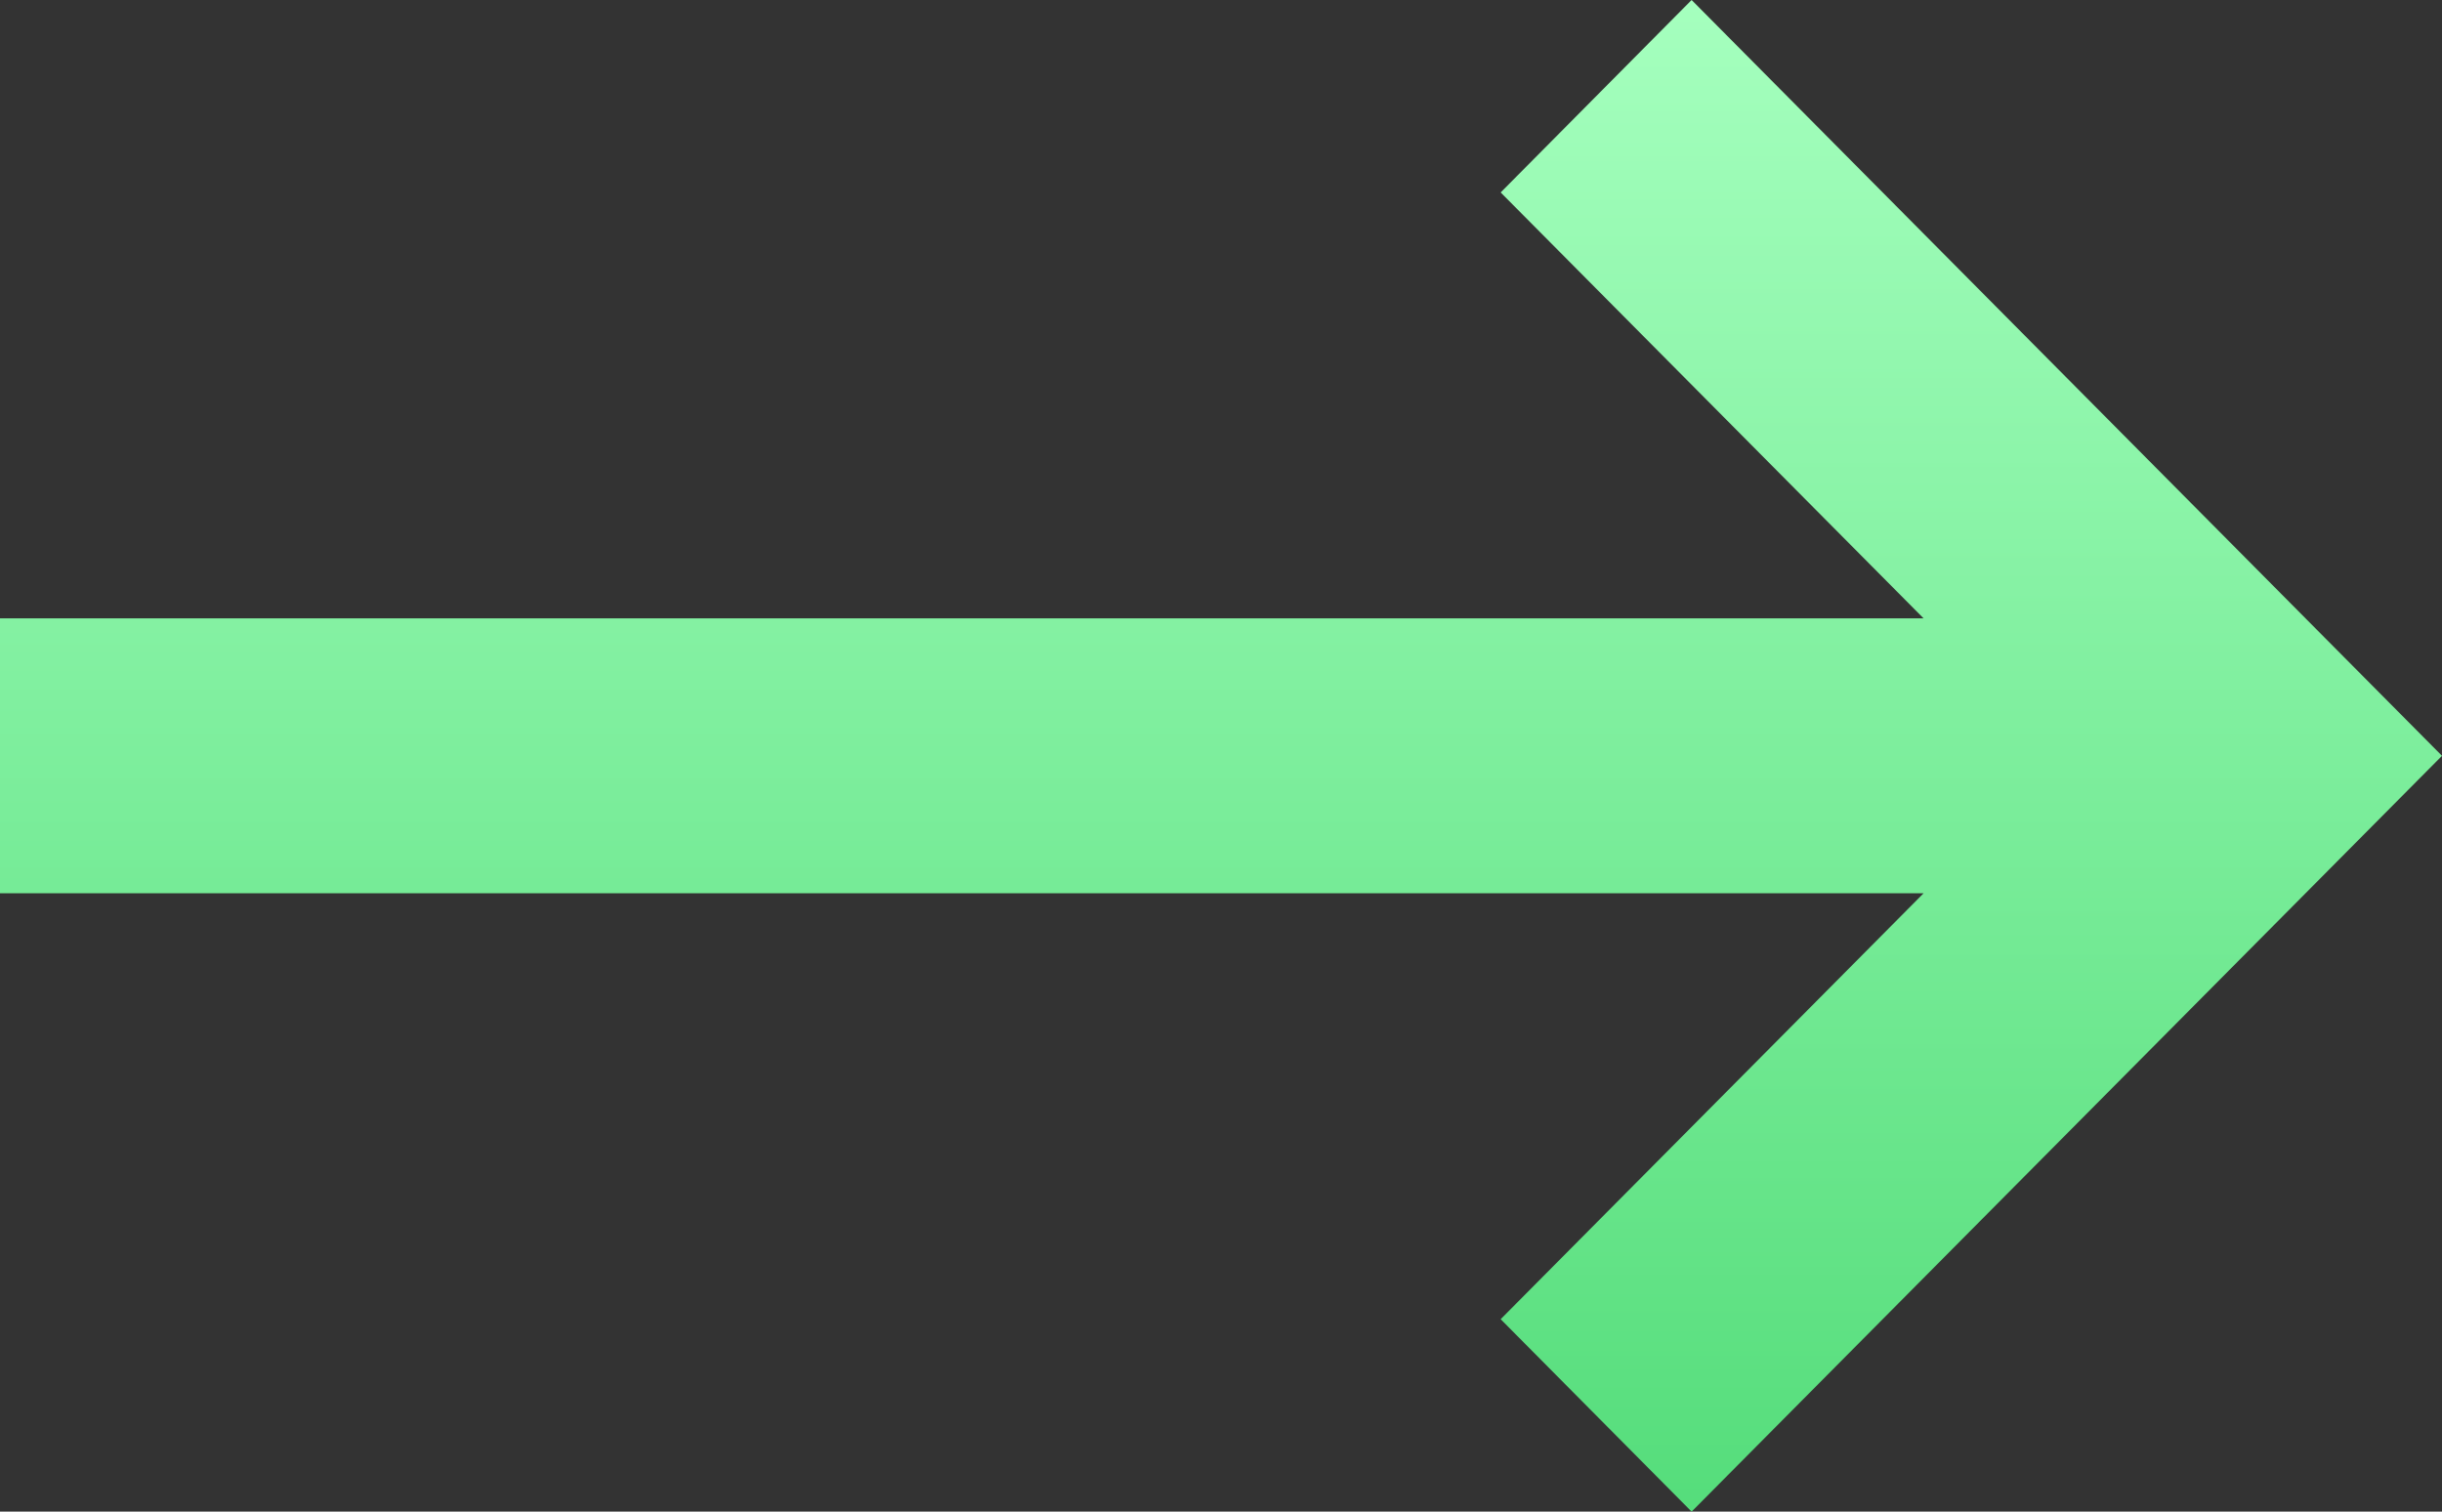 <svg width="21" height="13" viewBox="0 0 21 13" fill="none" xmlns="http://www.w3.org/2000/svg">
<rect x="0" y="0" width="21" height="13" fill="#333333" stroke="none"/>
<path d="M16.542 7.682L-3.35783e-07 7.682L-2.32465e-07 5.318L16.542 5.318L12.905 1.655L14.547 -2.82048e-07L21 6.5L14.547 13L12.905 11.345L16.542 7.682Z" fill="url(#paint0_linear_2794_787)"/>
<defs>
<linearGradient id="paint0_linear_2794_787" x1="10.216" y1="-4.83118e-07" x2="10.216" y2="13" gradientUnits="userSpaceOnUse">
<stop stop-color="#A5FFBE"/>
<stop offset="1" stop-color="#55DD7B"/>
</linearGradient>
</defs>
</svg>
